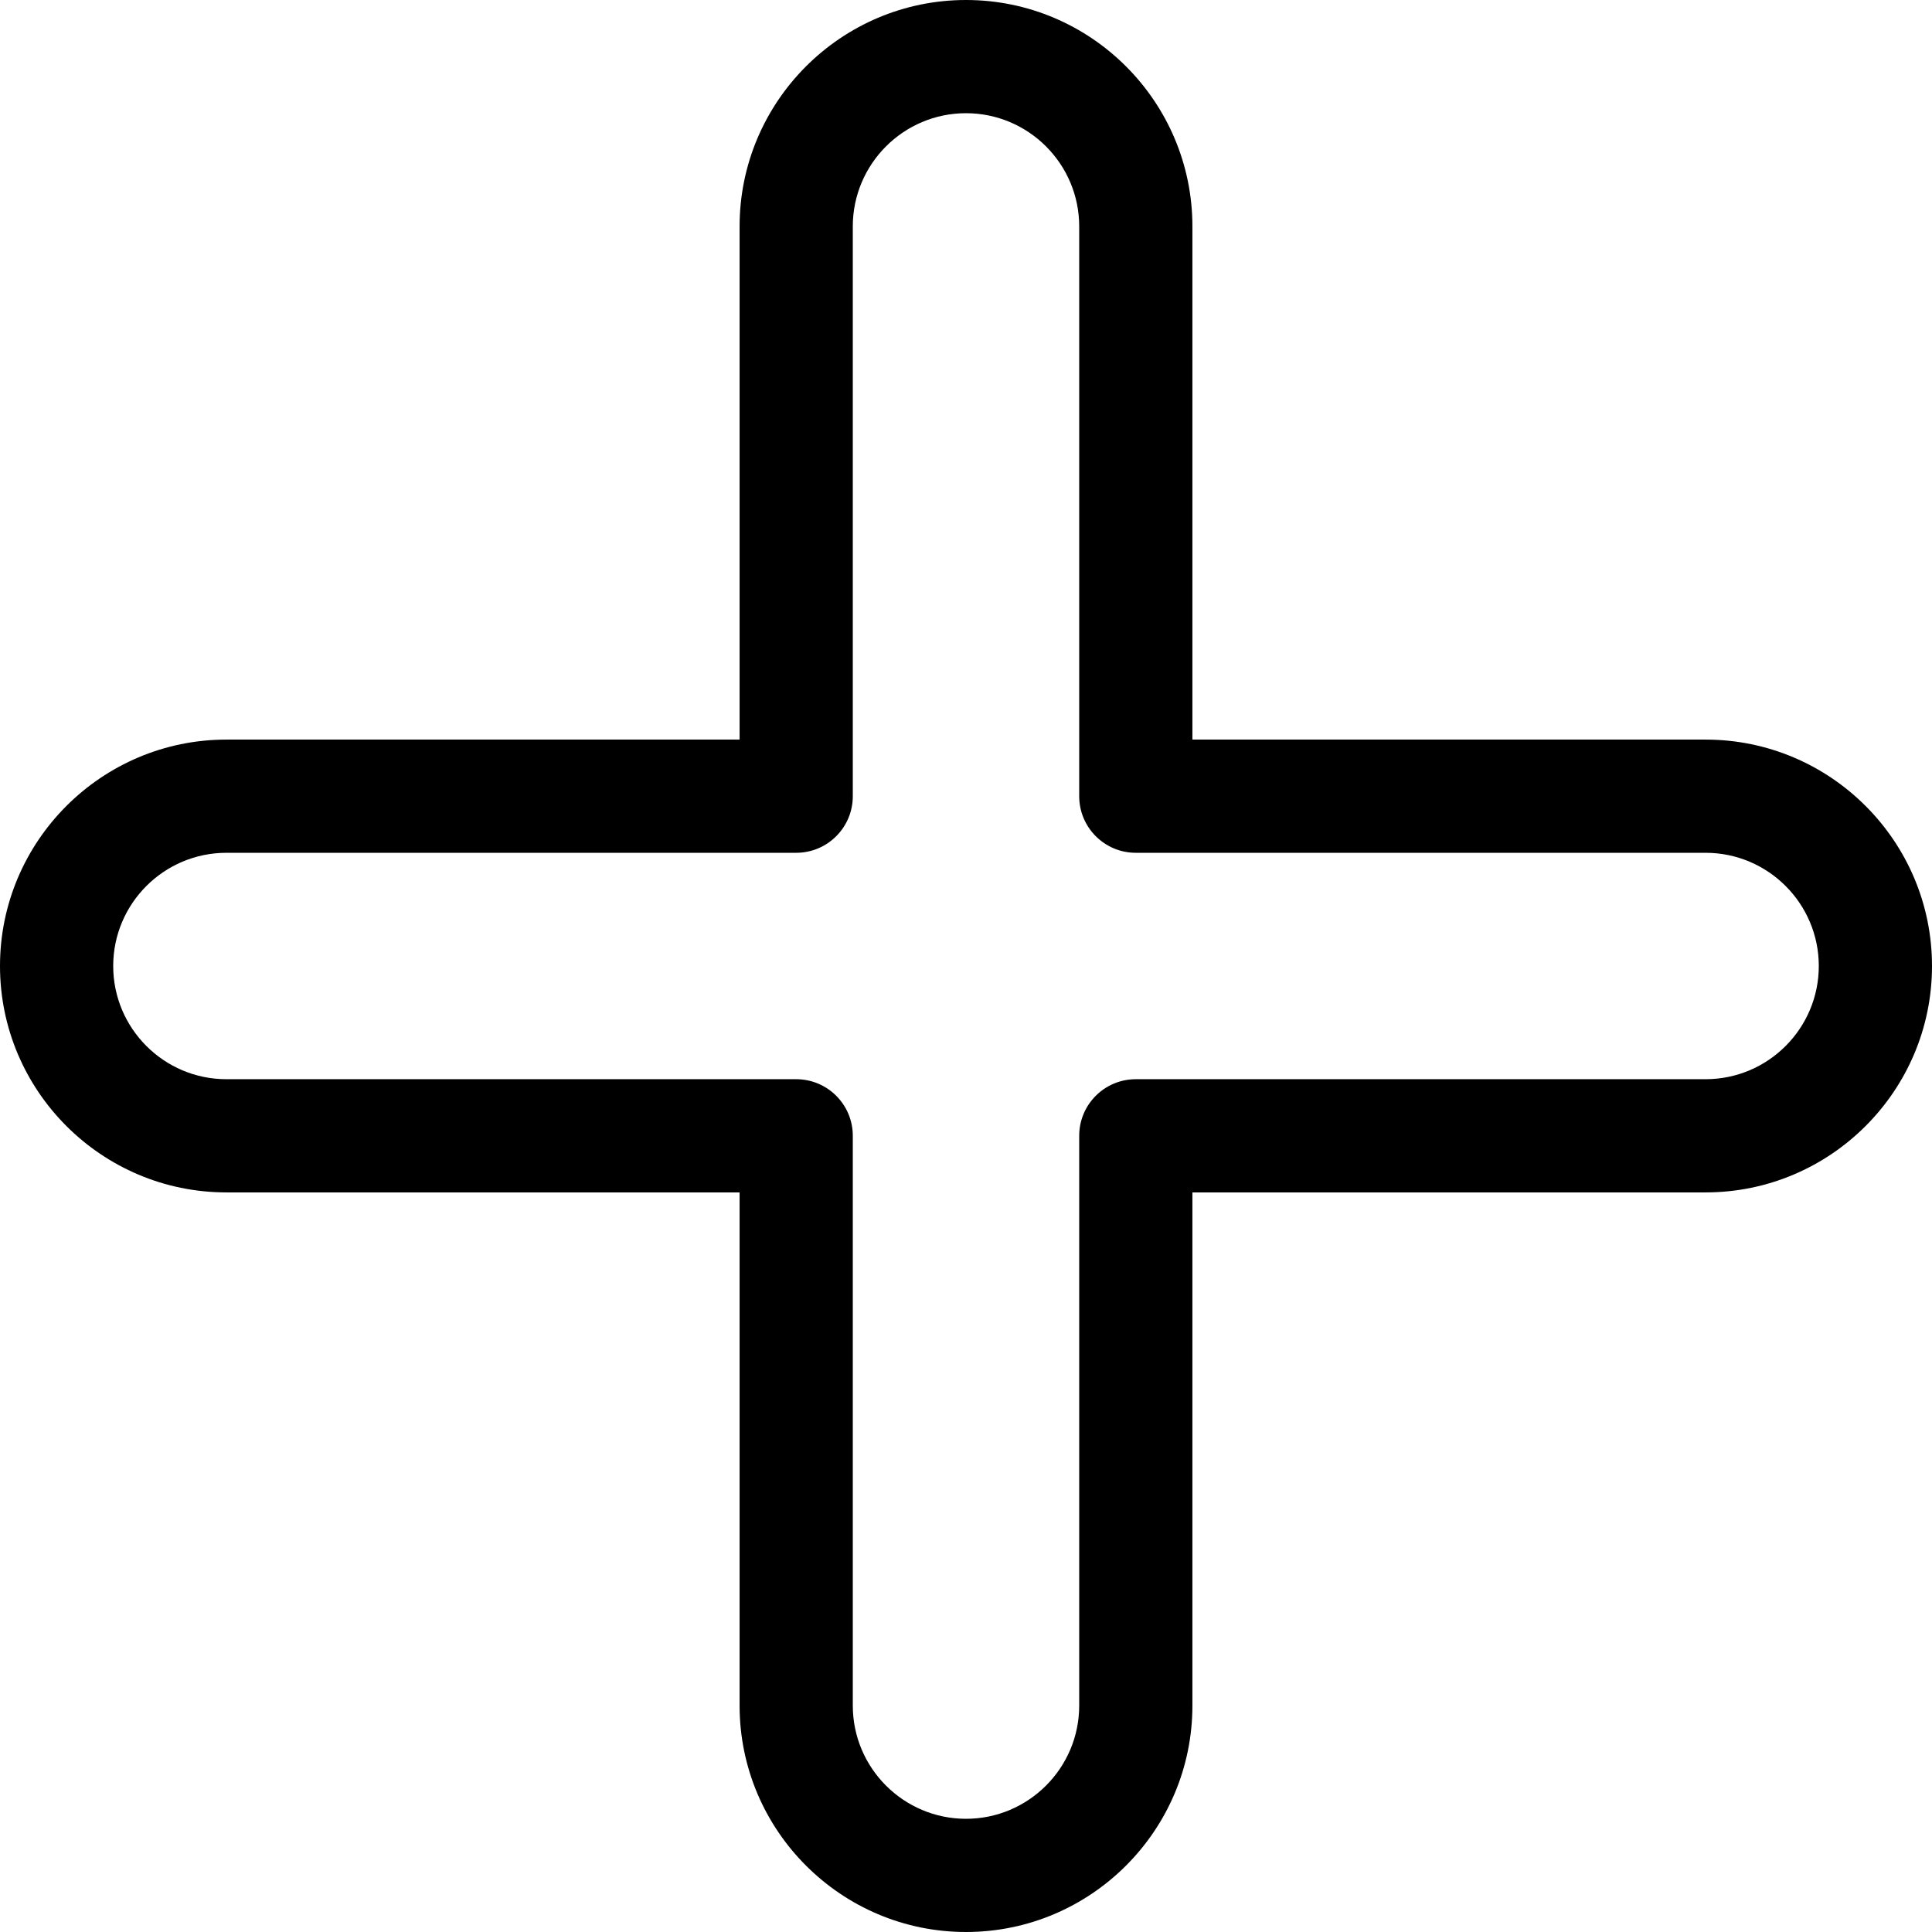 <svg id="Capa_1" enable-background="new 0 0 512 512" height="512" viewBox="0 0 512 512" width="512" xmlns="http://www.w3.org/2000/svg"><g><path d="m452 196h-136v-136c0-33.084-26.916-60-60-60s-60 26.916-60 60v136h-136c-33.084 0-60 26.916-60 60s26.916 60 60 60h136v136c0 33.084 26.916 60 60 60s60-26.916 60-60v-136h136c33.084 0 60-26.916 60-60s-26.916-60-60-60zm0 90h-151c-8.284 0-15 6.716-15 15v151c0 16.542-13.458 30-30 30s-30-13.458-30-30v-151c0-8.284-6.716-15-15-15h-151c-16.542 0-30-13.458-30-30s13.458-30 30-30h151c8.284 0 15-6.716 15-15v-151c0-16.542 13.458-30 30-30s30 13.458 30 30v151c0 8.284 6.716 15 15 15h151c16.542 0 30 13.458 30 30s-13.458 30-30 30z"/></g></svg>